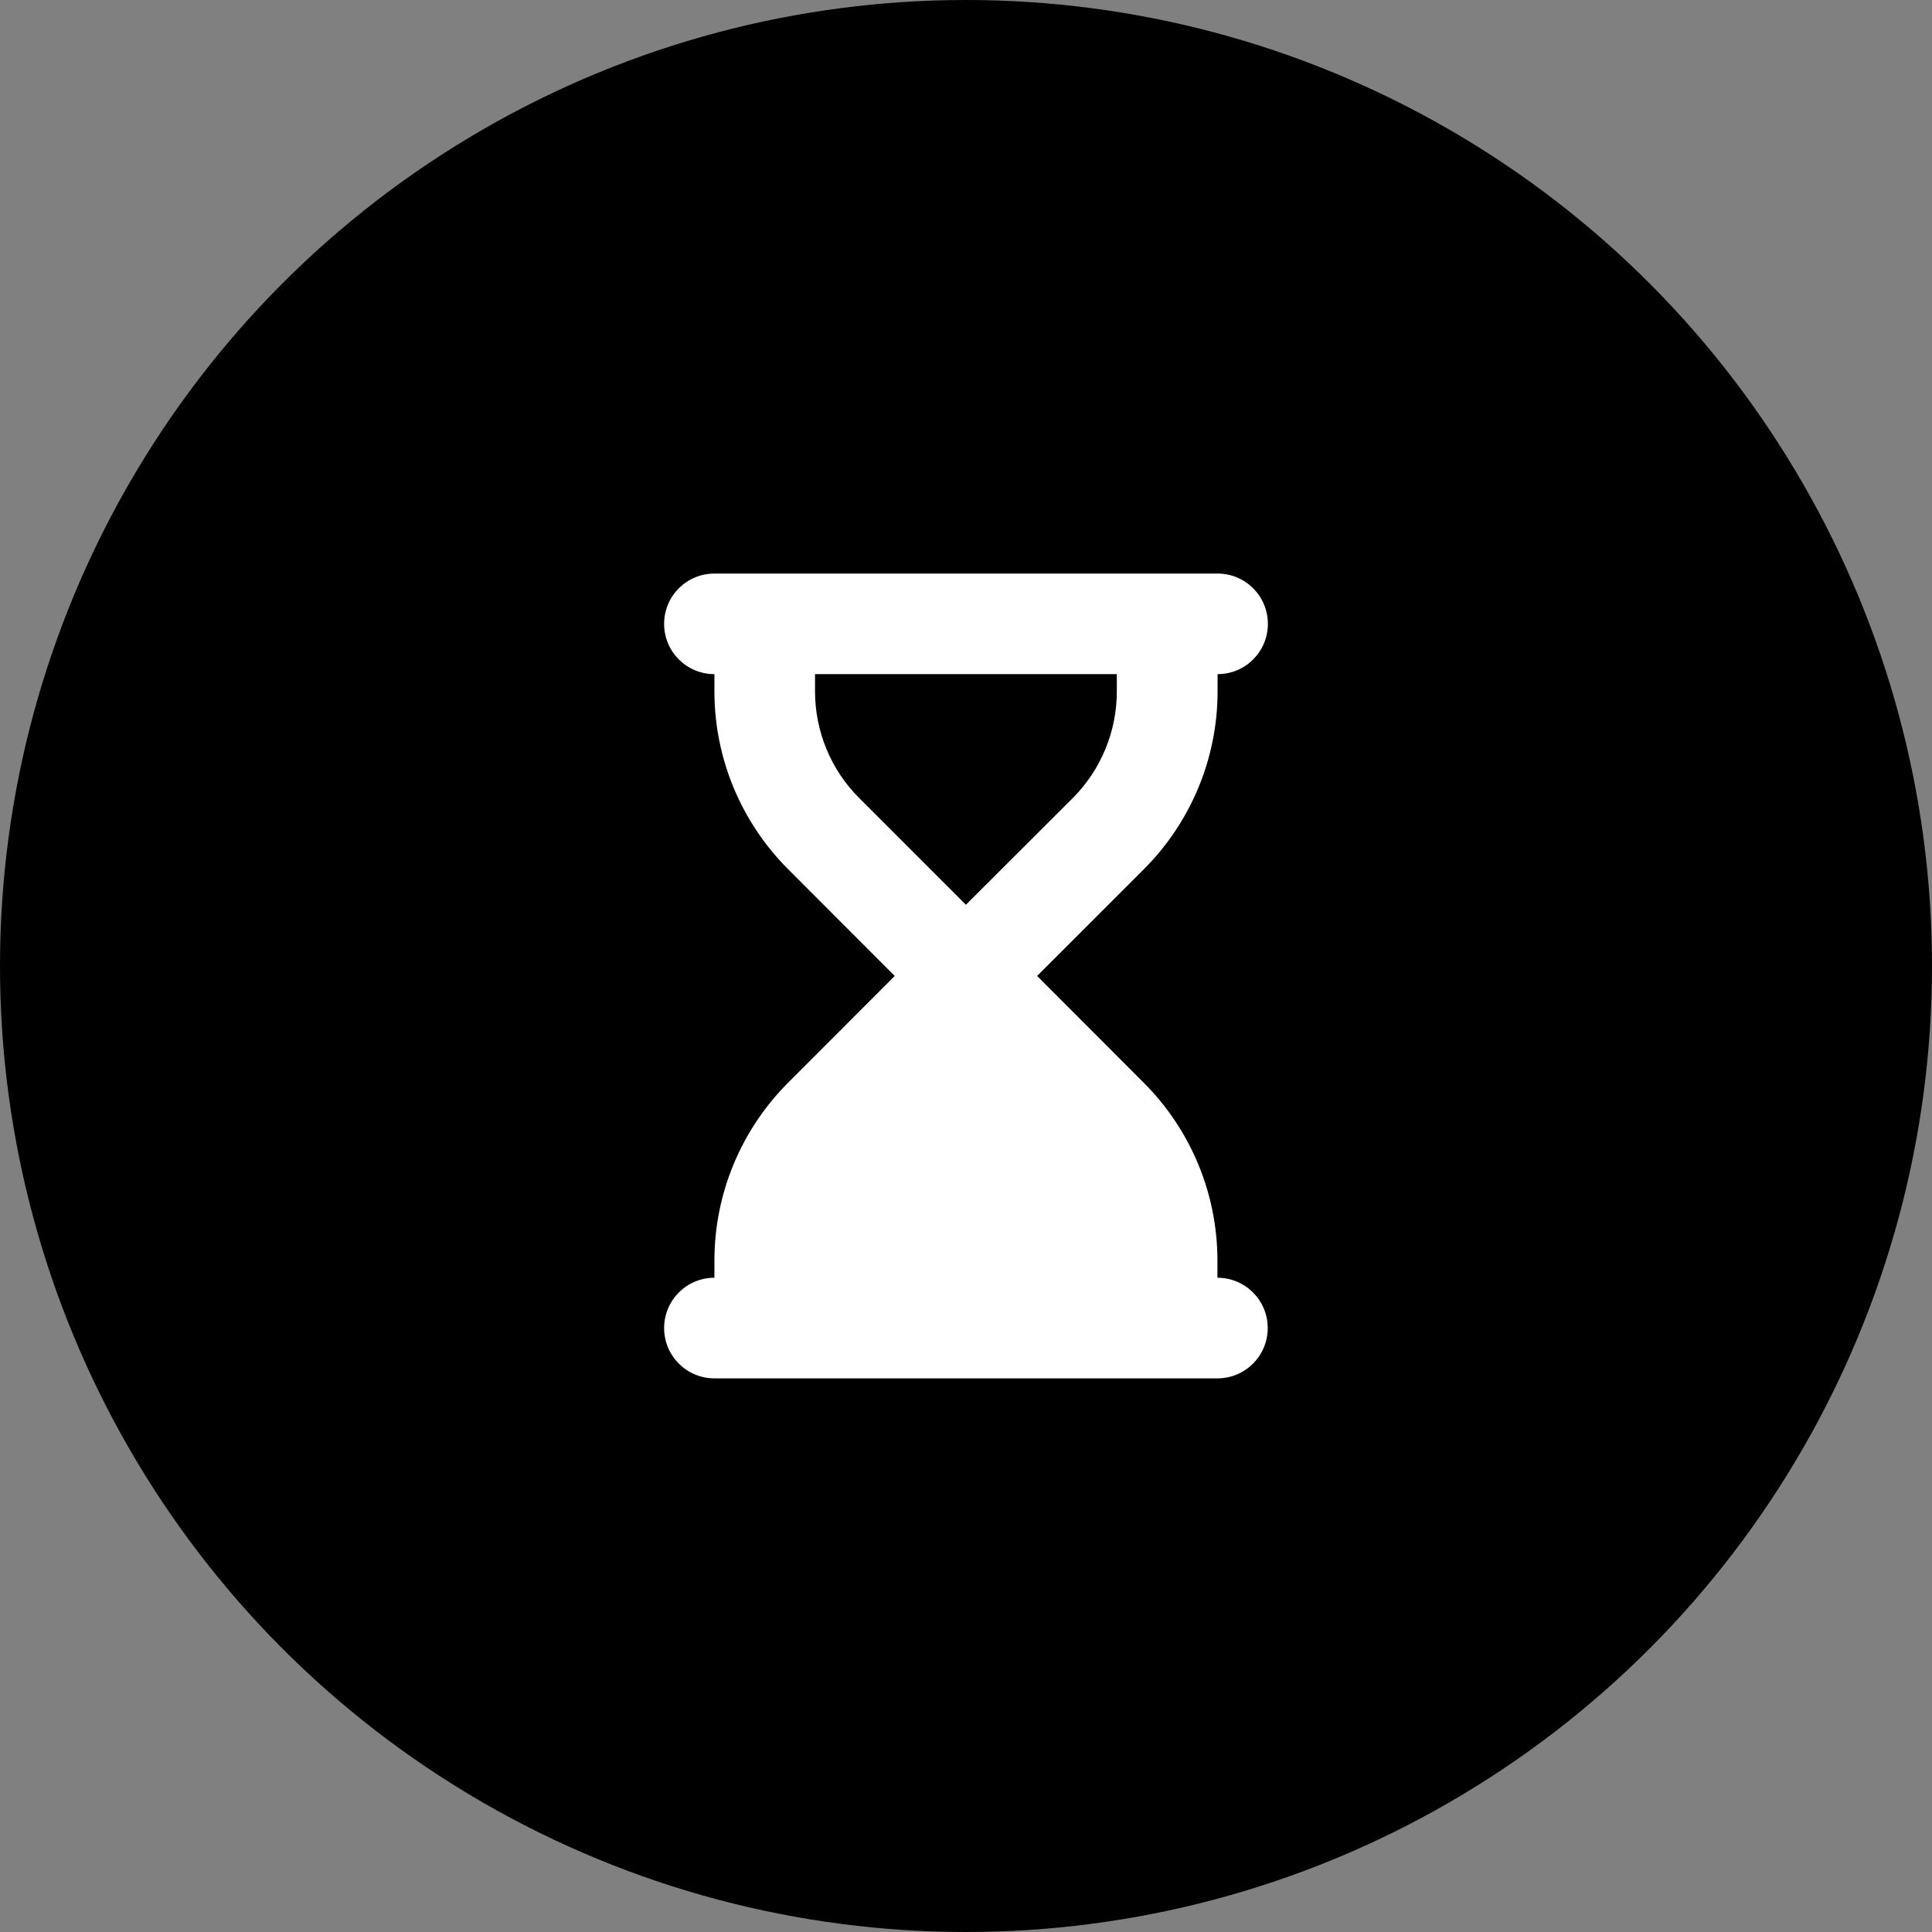 <svg width="64" height="64" viewBox="0 0 64 64" fill="none" xmlns="http://www.w3.org/2000/svg">
<rect x="0" y="0" width="64" height="64" fill="#808080" stroke="none"/>
<circle cx="32" cy="32" r="32" fill="black"/>
<path d="M23.666 19C22.745 19 22 19.745 22 20.666C22 21.588 22.745 22.332 23.666 22.332V22.905C23.666 25.113 24.546 27.232 26.108 28.794L29.639 32.33L26.108 35.865C24.546 37.428 23.666 39.547 23.666 41.755V42.327C22.745 42.327 22 43.072 22 43.993C22 44.915 22.745 45.66 23.666 45.66H25.332H38.662H40.329C41.25 45.66 41.995 44.915 41.995 43.993C41.995 43.072 41.25 42.327 40.329 42.327V41.755C40.329 39.547 39.449 37.428 37.886 35.865L34.356 32.33L37.892 28.794C39.454 27.232 40.334 25.113 40.334 22.905V22.332C41.255 22.332 42 21.588 42 20.666C42 19.745 41.255 19 40.334 19H38.662H25.332H23.666ZM26.999 22.905V22.332H36.996V22.905C36.996 24.233 36.47 25.503 35.533 26.441L31.997 29.971L28.462 26.436C27.525 25.503 26.999 24.228 26.999 22.905Z" fill="white"/>
</svg>
